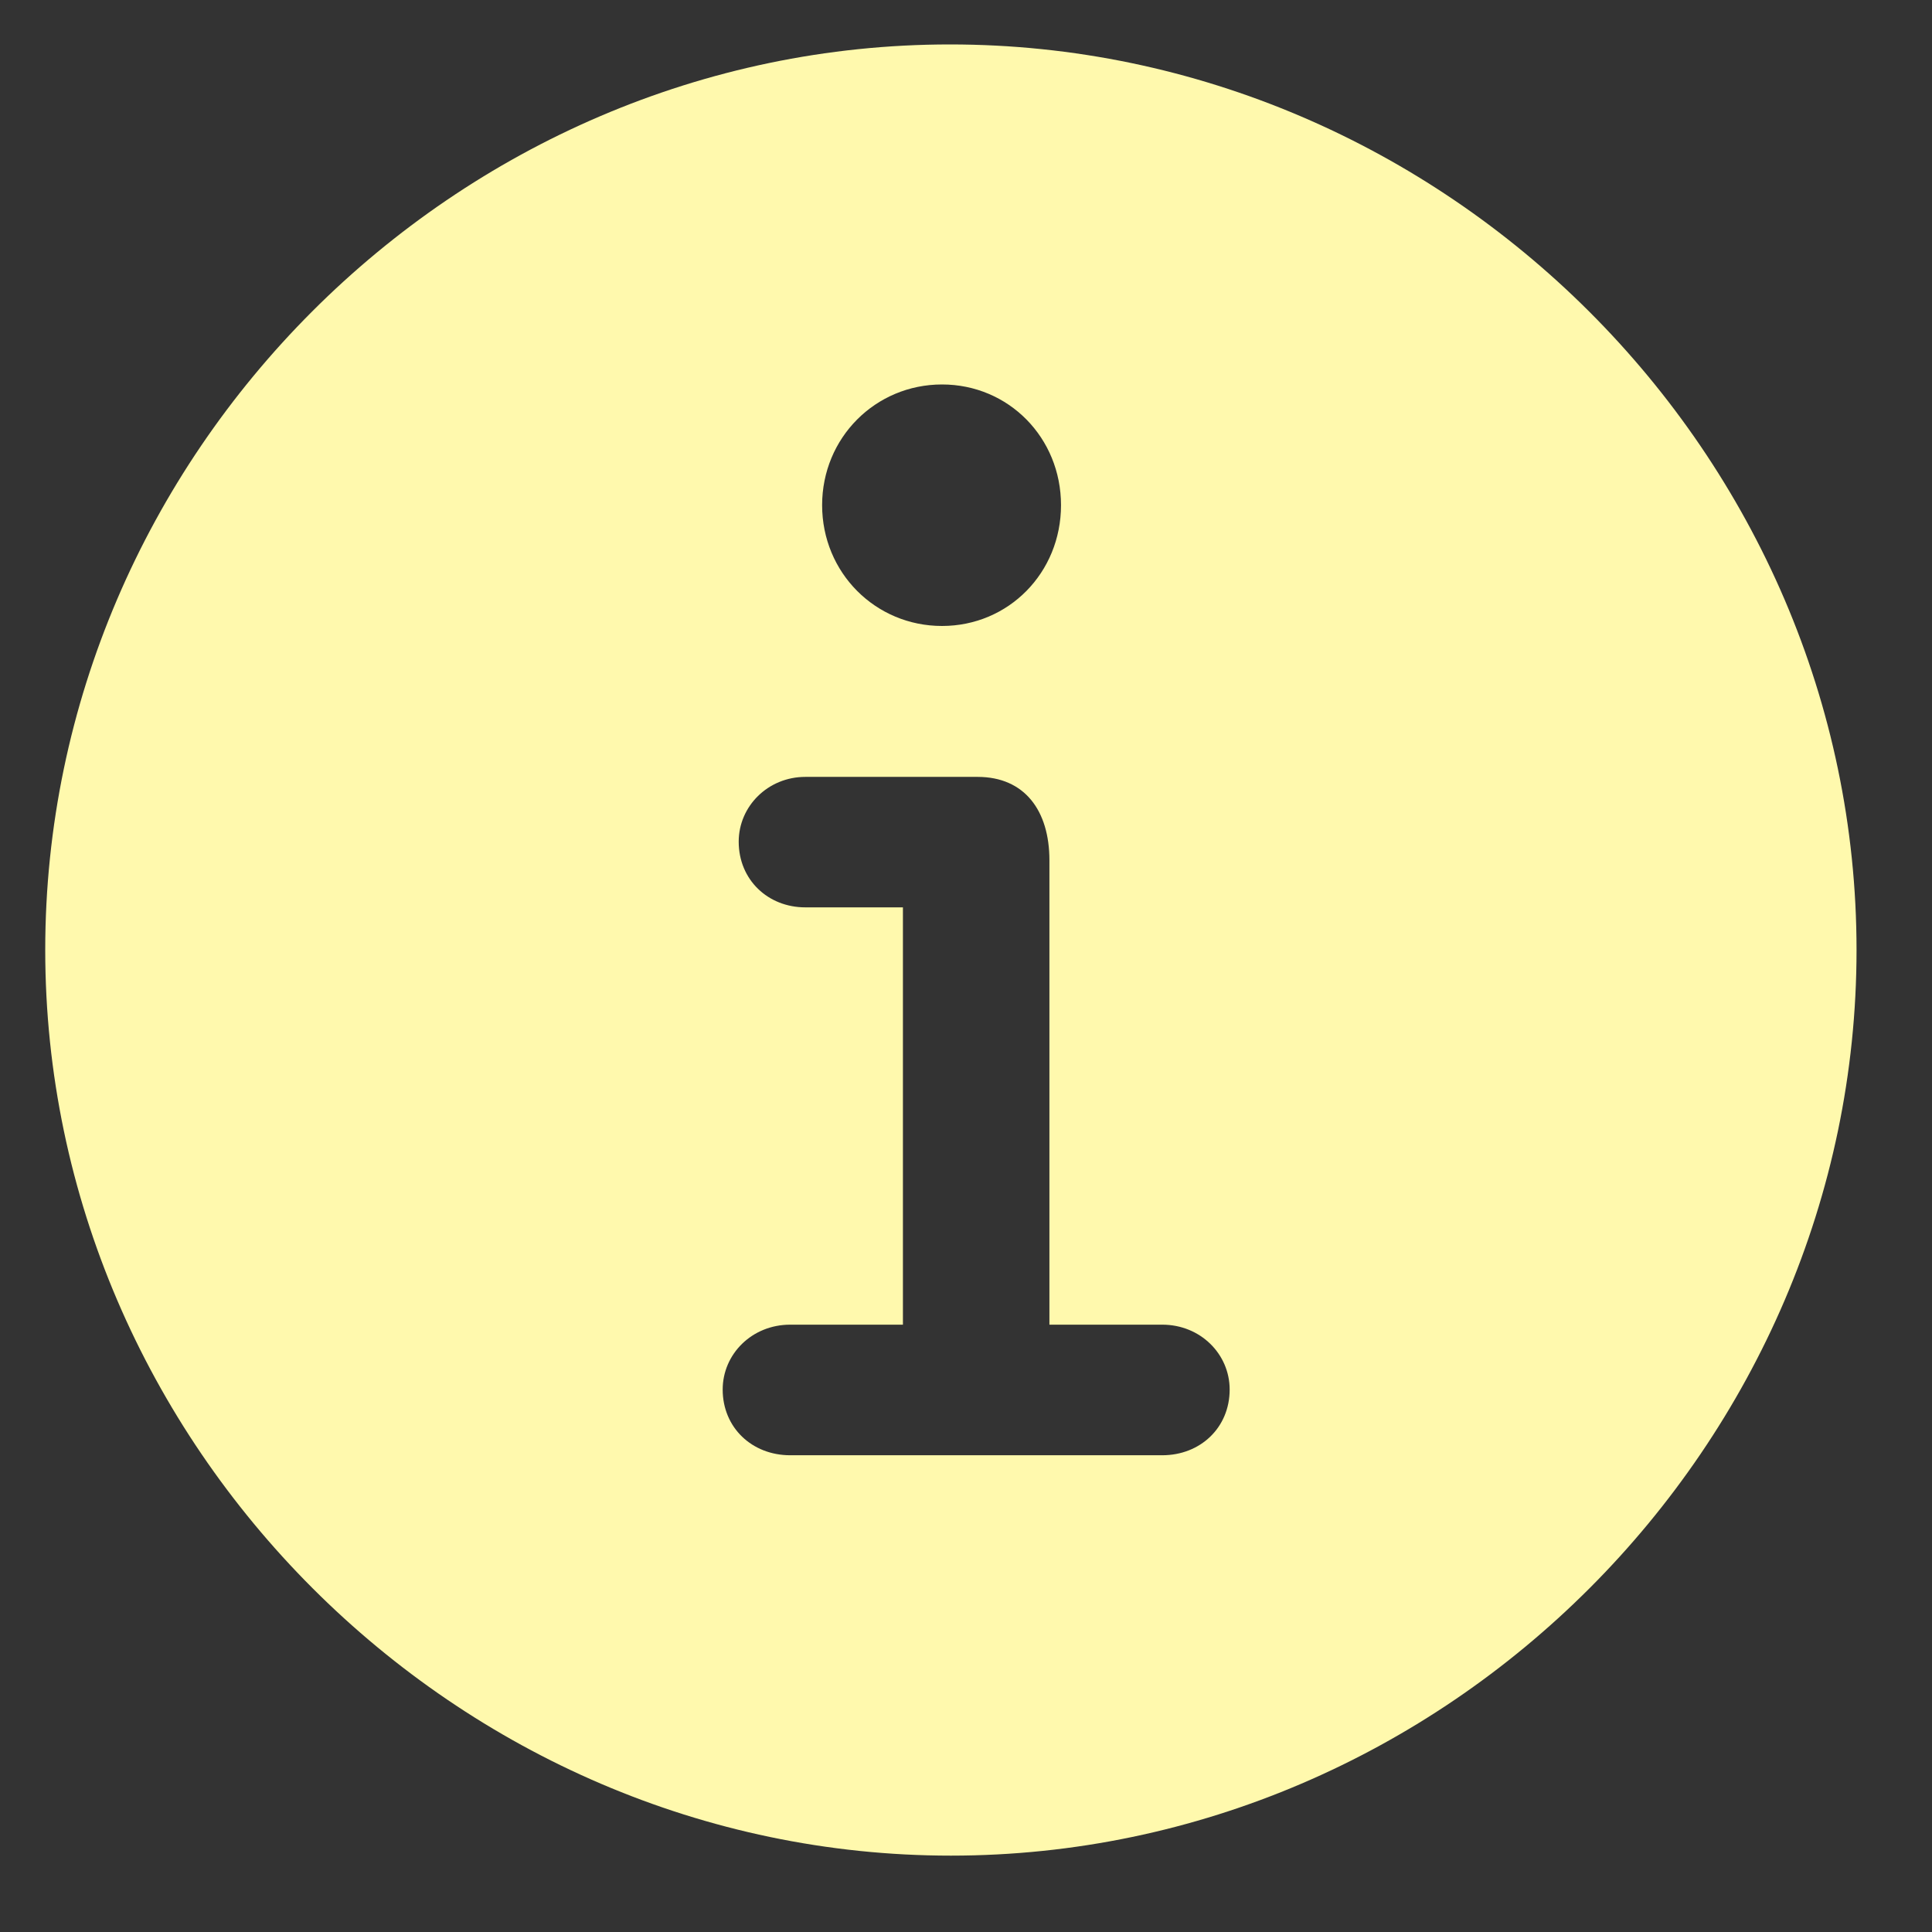 <svg width="17" height="17" viewBox="0 0 17 17" fill="none" xmlns="http://www.w3.org/2000/svg">
<rect x="0" y="0" width="17" height="17" fill="#333333" stroke="none"/>
<path d="M8.367 16.328C12.727 16.328 16.336 12.711 16.336 8.359C16.336 4 12.719 0.391 8.359 0.391C4.008 0.391 0.398 4 0.398 8.359C0.398 12.711 4.016 16.328 8.367 16.328ZM8.289 5.508C7.703 5.508 7.234 5.039 7.234 4.445C7.234 3.852 7.703 3.383 8.289 3.383C8.875 3.383 9.336 3.852 9.336 4.445C9.336 5.039 8.875 5.508 8.289 5.508ZM6.953 12.805C6.617 12.805 6.359 12.562 6.359 12.227C6.359 11.914 6.617 11.656 6.953 11.656H7.945V7.984H7.086C6.758 7.984 6.5 7.742 6.5 7.406C6.5 7.094 6.758 6.836 7.086 6.836H8.602C9.016 6.836 9.234 7.133 9.234 7.57V11.656H10.227C10.562 11.656 10.82 11.914 10.82 12.227C10.82 12.562 10.562 12.805 10.227 12.805H6.953Z" fill="#FFF9AD"/>
</svg>
